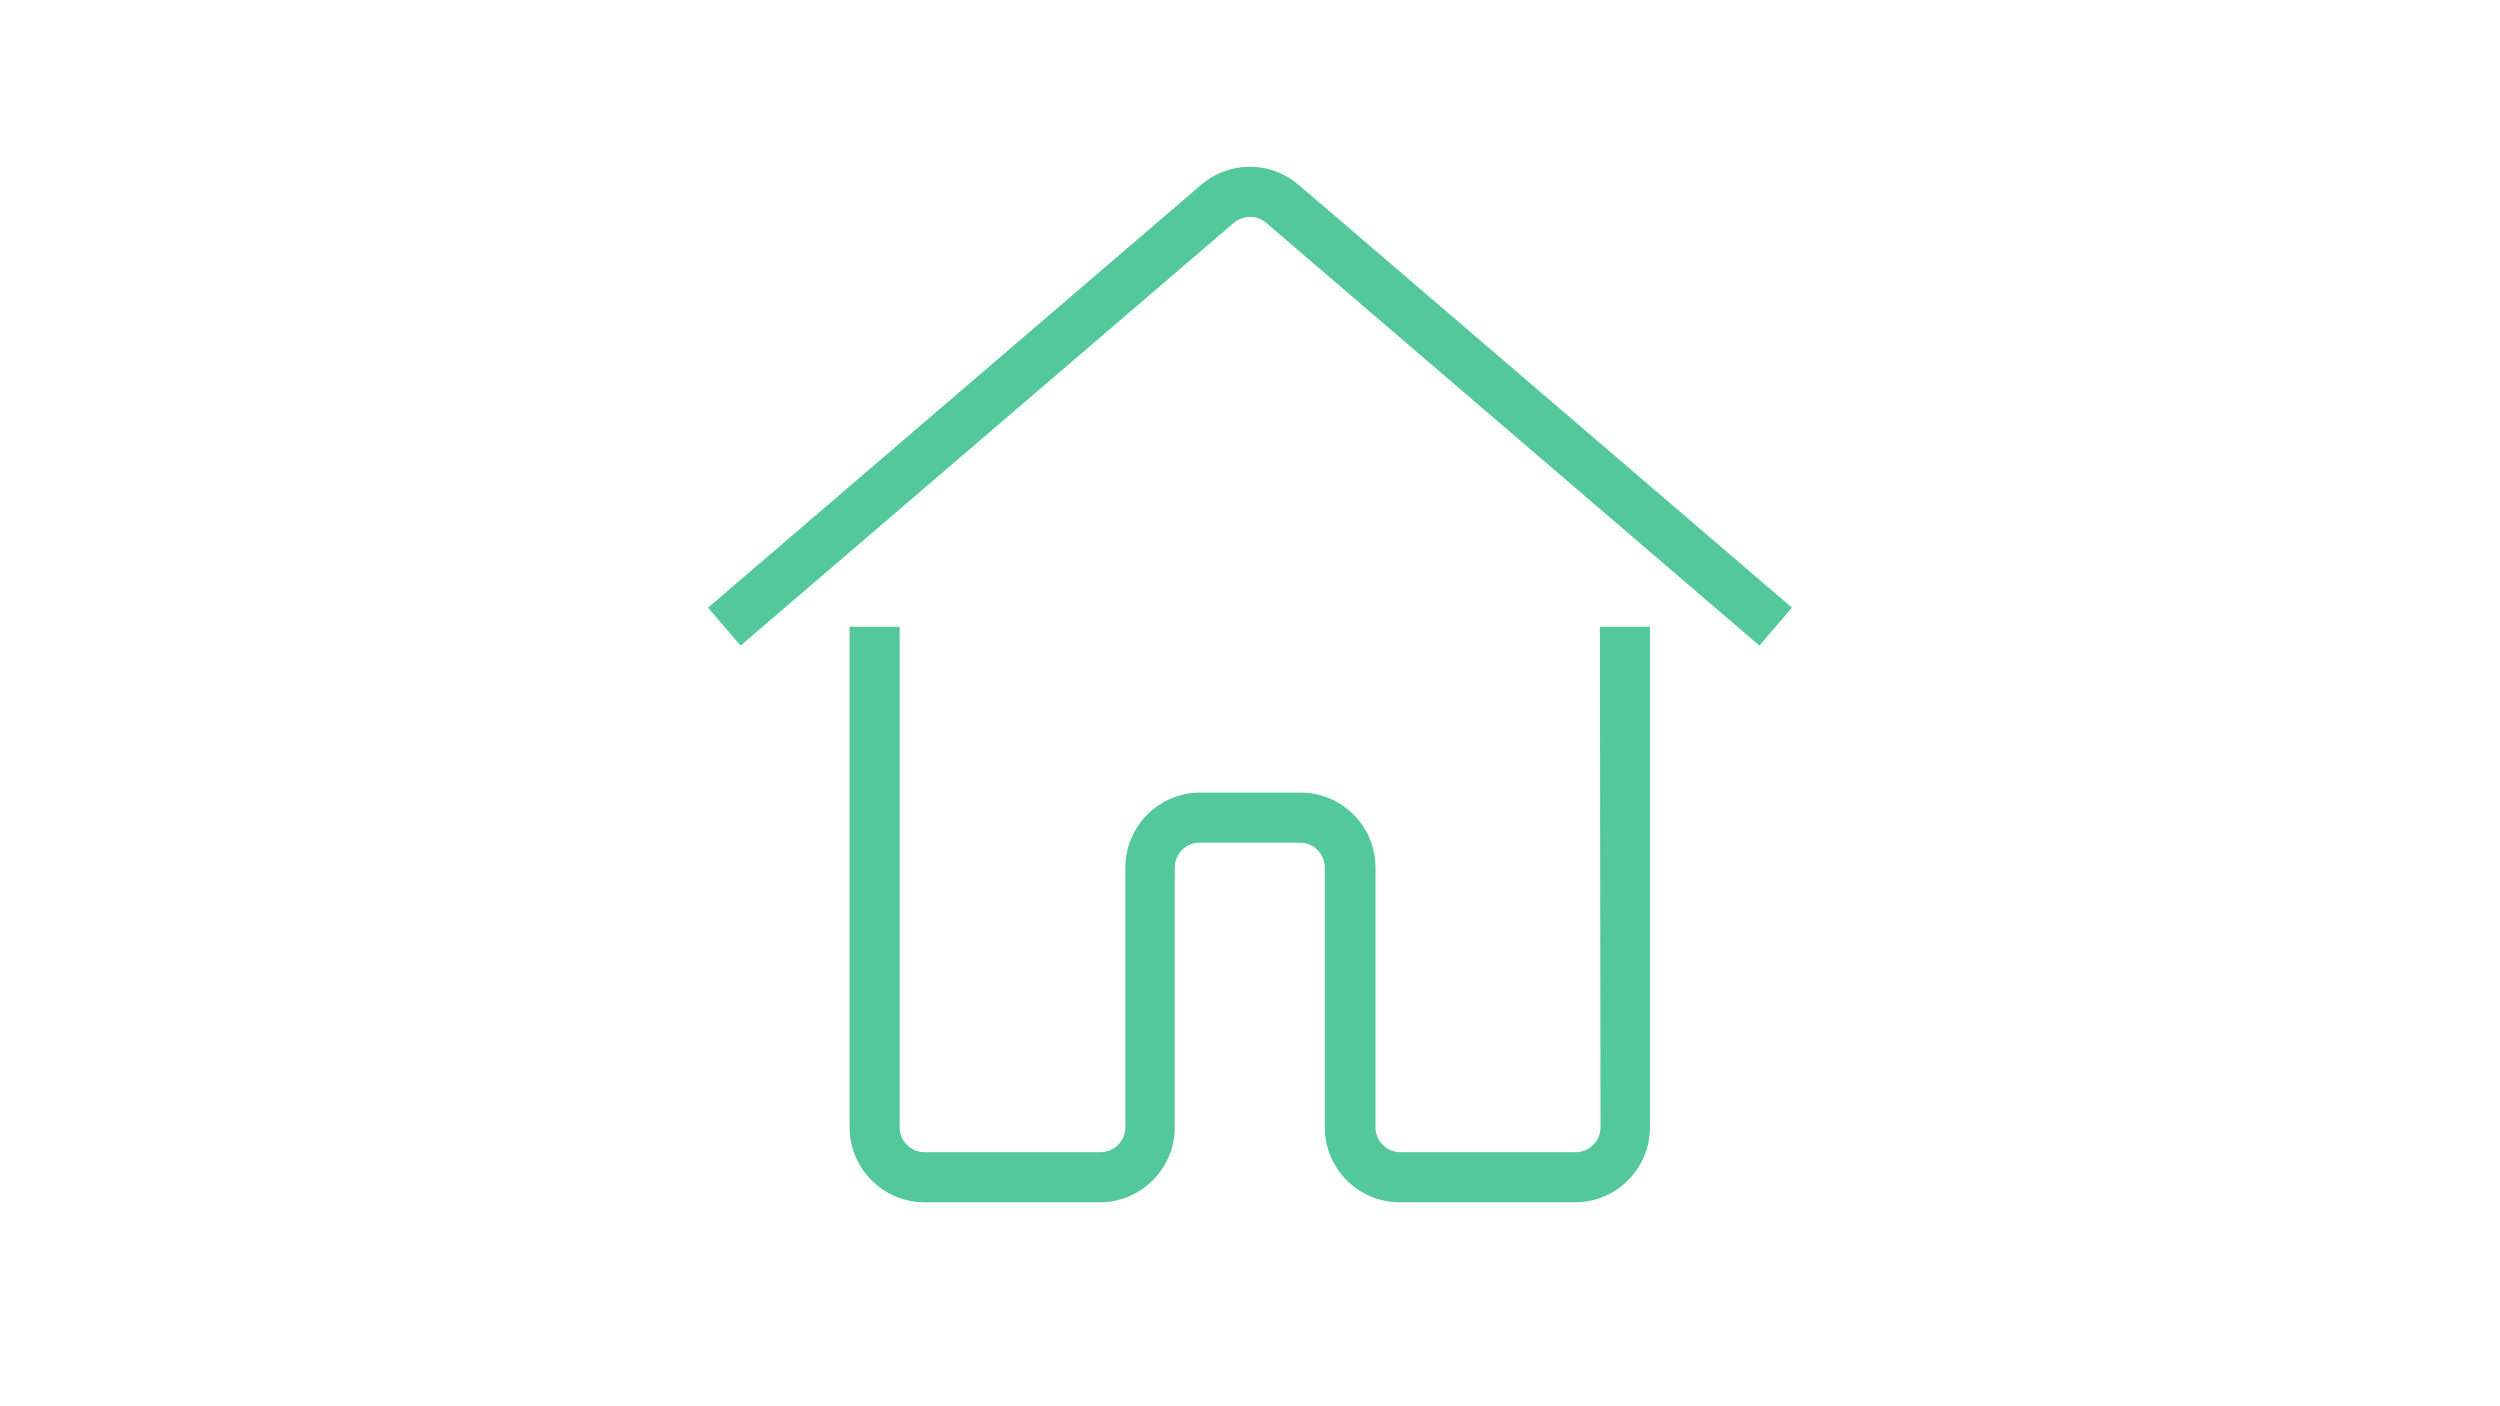 <svg xmlns="http://www.w3.org/2000/svg" xmlns:xlink="http://www.w3.org/1999/xlink" width="1920" zoomAndPan="magnify" viewBox="0 0 1440 810" height="1080" preserveAspectRatio="xMidYMid meet" version="1.0"><defs><clipPath id="dea1be5fed"><path d="M 407.832 96 L 1031.832 96 L 1031.832 372 L 407.832 372 Z M 407.832 96 " clip-rule="nonzero"/></clipPath></defs><path fill="#53c89b" d="M 921.902 649.32 C 921.902 657.312 915.41 663.68 907.543 663.68 L 806.652 663.68 C 798.66 663.68 792.293 657.188 792.293 649.32 L 792.293 499.73 C 792.293 475.883 772.938 456.527 749.09 456.527 L 691.402 456.527 C 667.551 456.527 648.199 475.883 648.199 499.73 L 648.199 649.32 C 648.199 657.312 641.703 663.68 633.836 663.68 L 532.57 663.68 C 524.582 663.68 518.211 657.188 518.211 649.32 L 518.211 361.004 L 489.367 361.004 L 489.367 649.32 C 489.367 673.168 508.723 692.523 532.57 692.523 L 633.465 692.523 C 657.312 692.523 676.668 673.168 676.668 649.32 L 676.668 499.73 C 676.668 491.738 683.16 485.371 691.027 485.371 L 748.715 485.371 C 756.707 485.371 763.074 491.863 763.074 499.73 L 763.074 649.32 C 763.074 673.168 782.43 692.523 806.277 692.523 L 907.168 692.523 C 931.02 692.523 950.371 673.168 950.371 649.32 L 950.371 361.004 L 921.527 361.004 Z M 921.902 649.32 " fill-opacity="1" fill-rule="nonzero"/><g clip-path="url(#dea1be5fed)"><path fill="#53c89b" d="M 748.09 106.527 C 731.73 92.543 708.133 92.543 691.773 106.527 L 407.832 350.016 L 426.562 371.867 L 710.629 128.379 C 716.125 123.762 723.992 123.762 729.359 128.379 L 1013.43 371.867 L 1032.16 350.016 Z M 748.09 106.527 " fill-opacity="1" fill-rule="nonzero"/></g></svg>